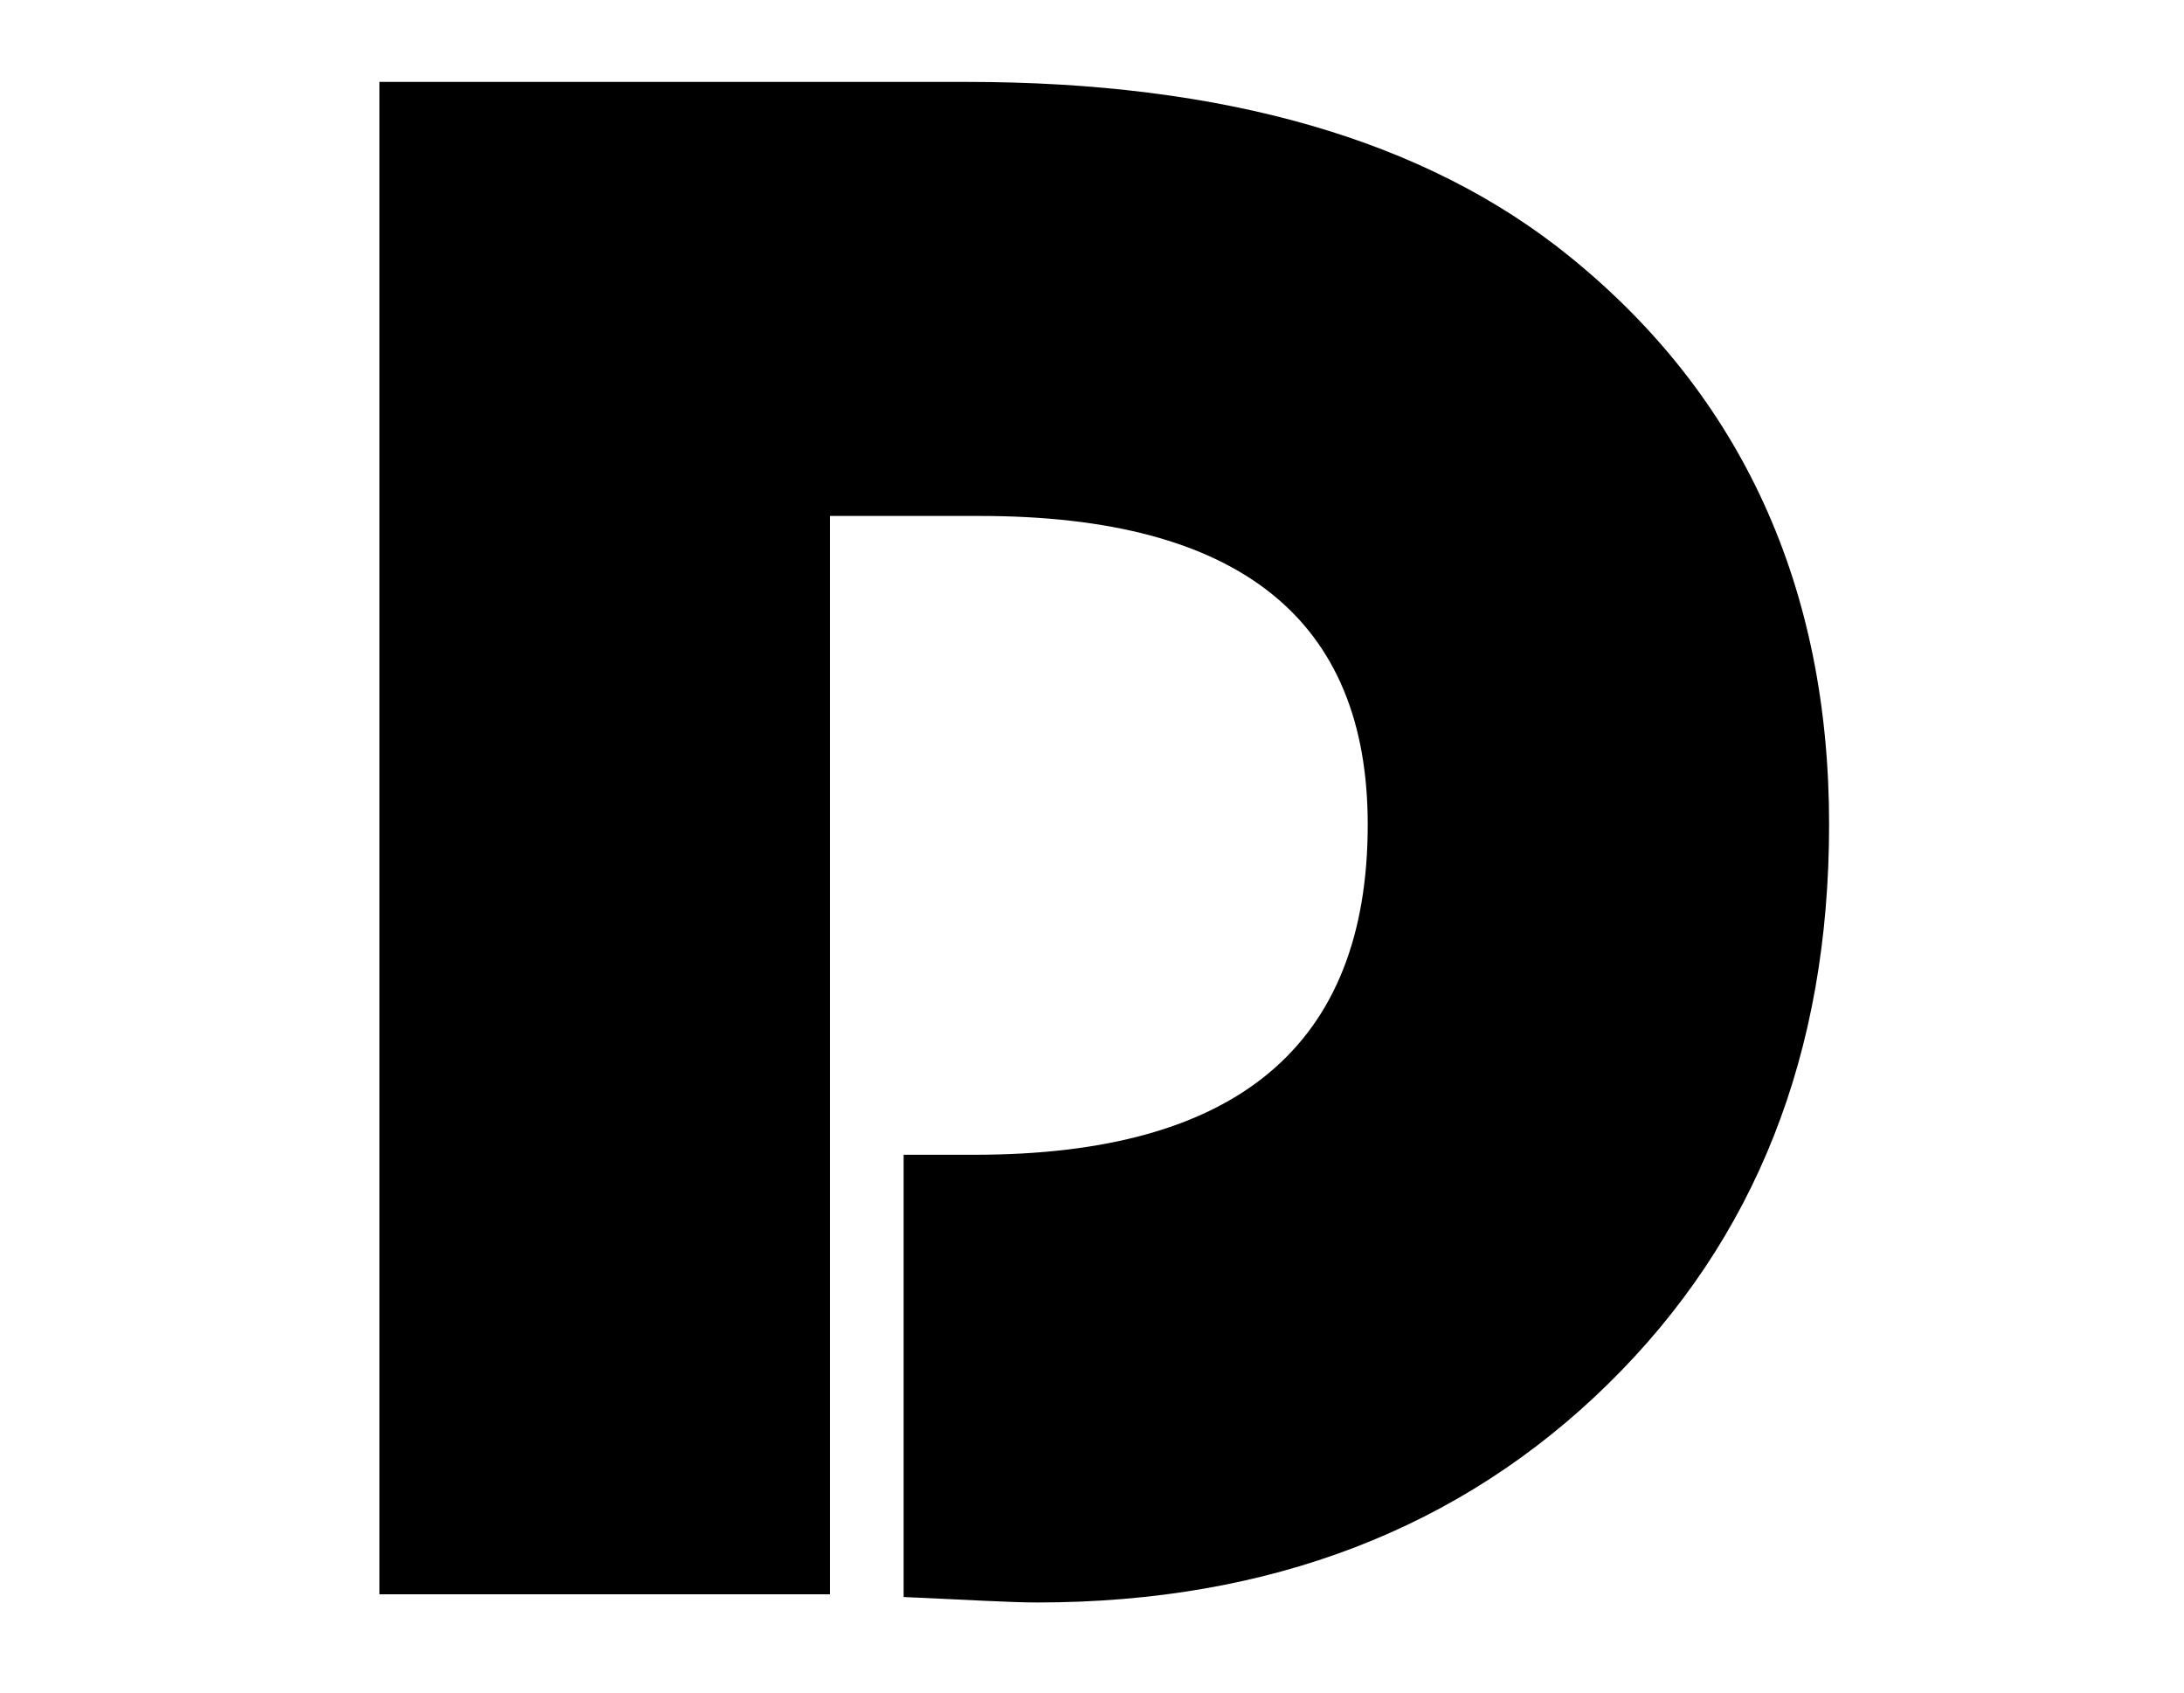 <?xml version="1.0" encoding="utf-8"?>
<!-- Generator: Adobe Illustrator 22.1.0, SVG Export Plug-In . SVG Version: 6.00 Build 0)  -->
<svg version="1.1" id="Layer_1" xmlns="http://www.w3.org/2000/svg" xmlns:xlink="http://www.w3.org/1999/xlink" x="0px" y="0px"
	 viewBox="0 0 80 62" style="enable-background:new 0 0 80 62;" xml:space="preserve">
<g>
	<path d="M30.4,18.9v39.5H13.9V3h21.5c9.4,0,16.8,2.1,22.1,6.4c6.3,5.1,9.5,12.1,9.5,20.8c0,8.4-2.7,15.2-8.1,20.5s-12.4,8-20.9,8
		c-1,0-2.6-0.1-4.9-0.2V42.3h2.6c9.6,0,14.4-4,14.4-12.1c0-7.5-4.7-11.3-14.2-11.3H30.4z"/>
</g>
</svg>
